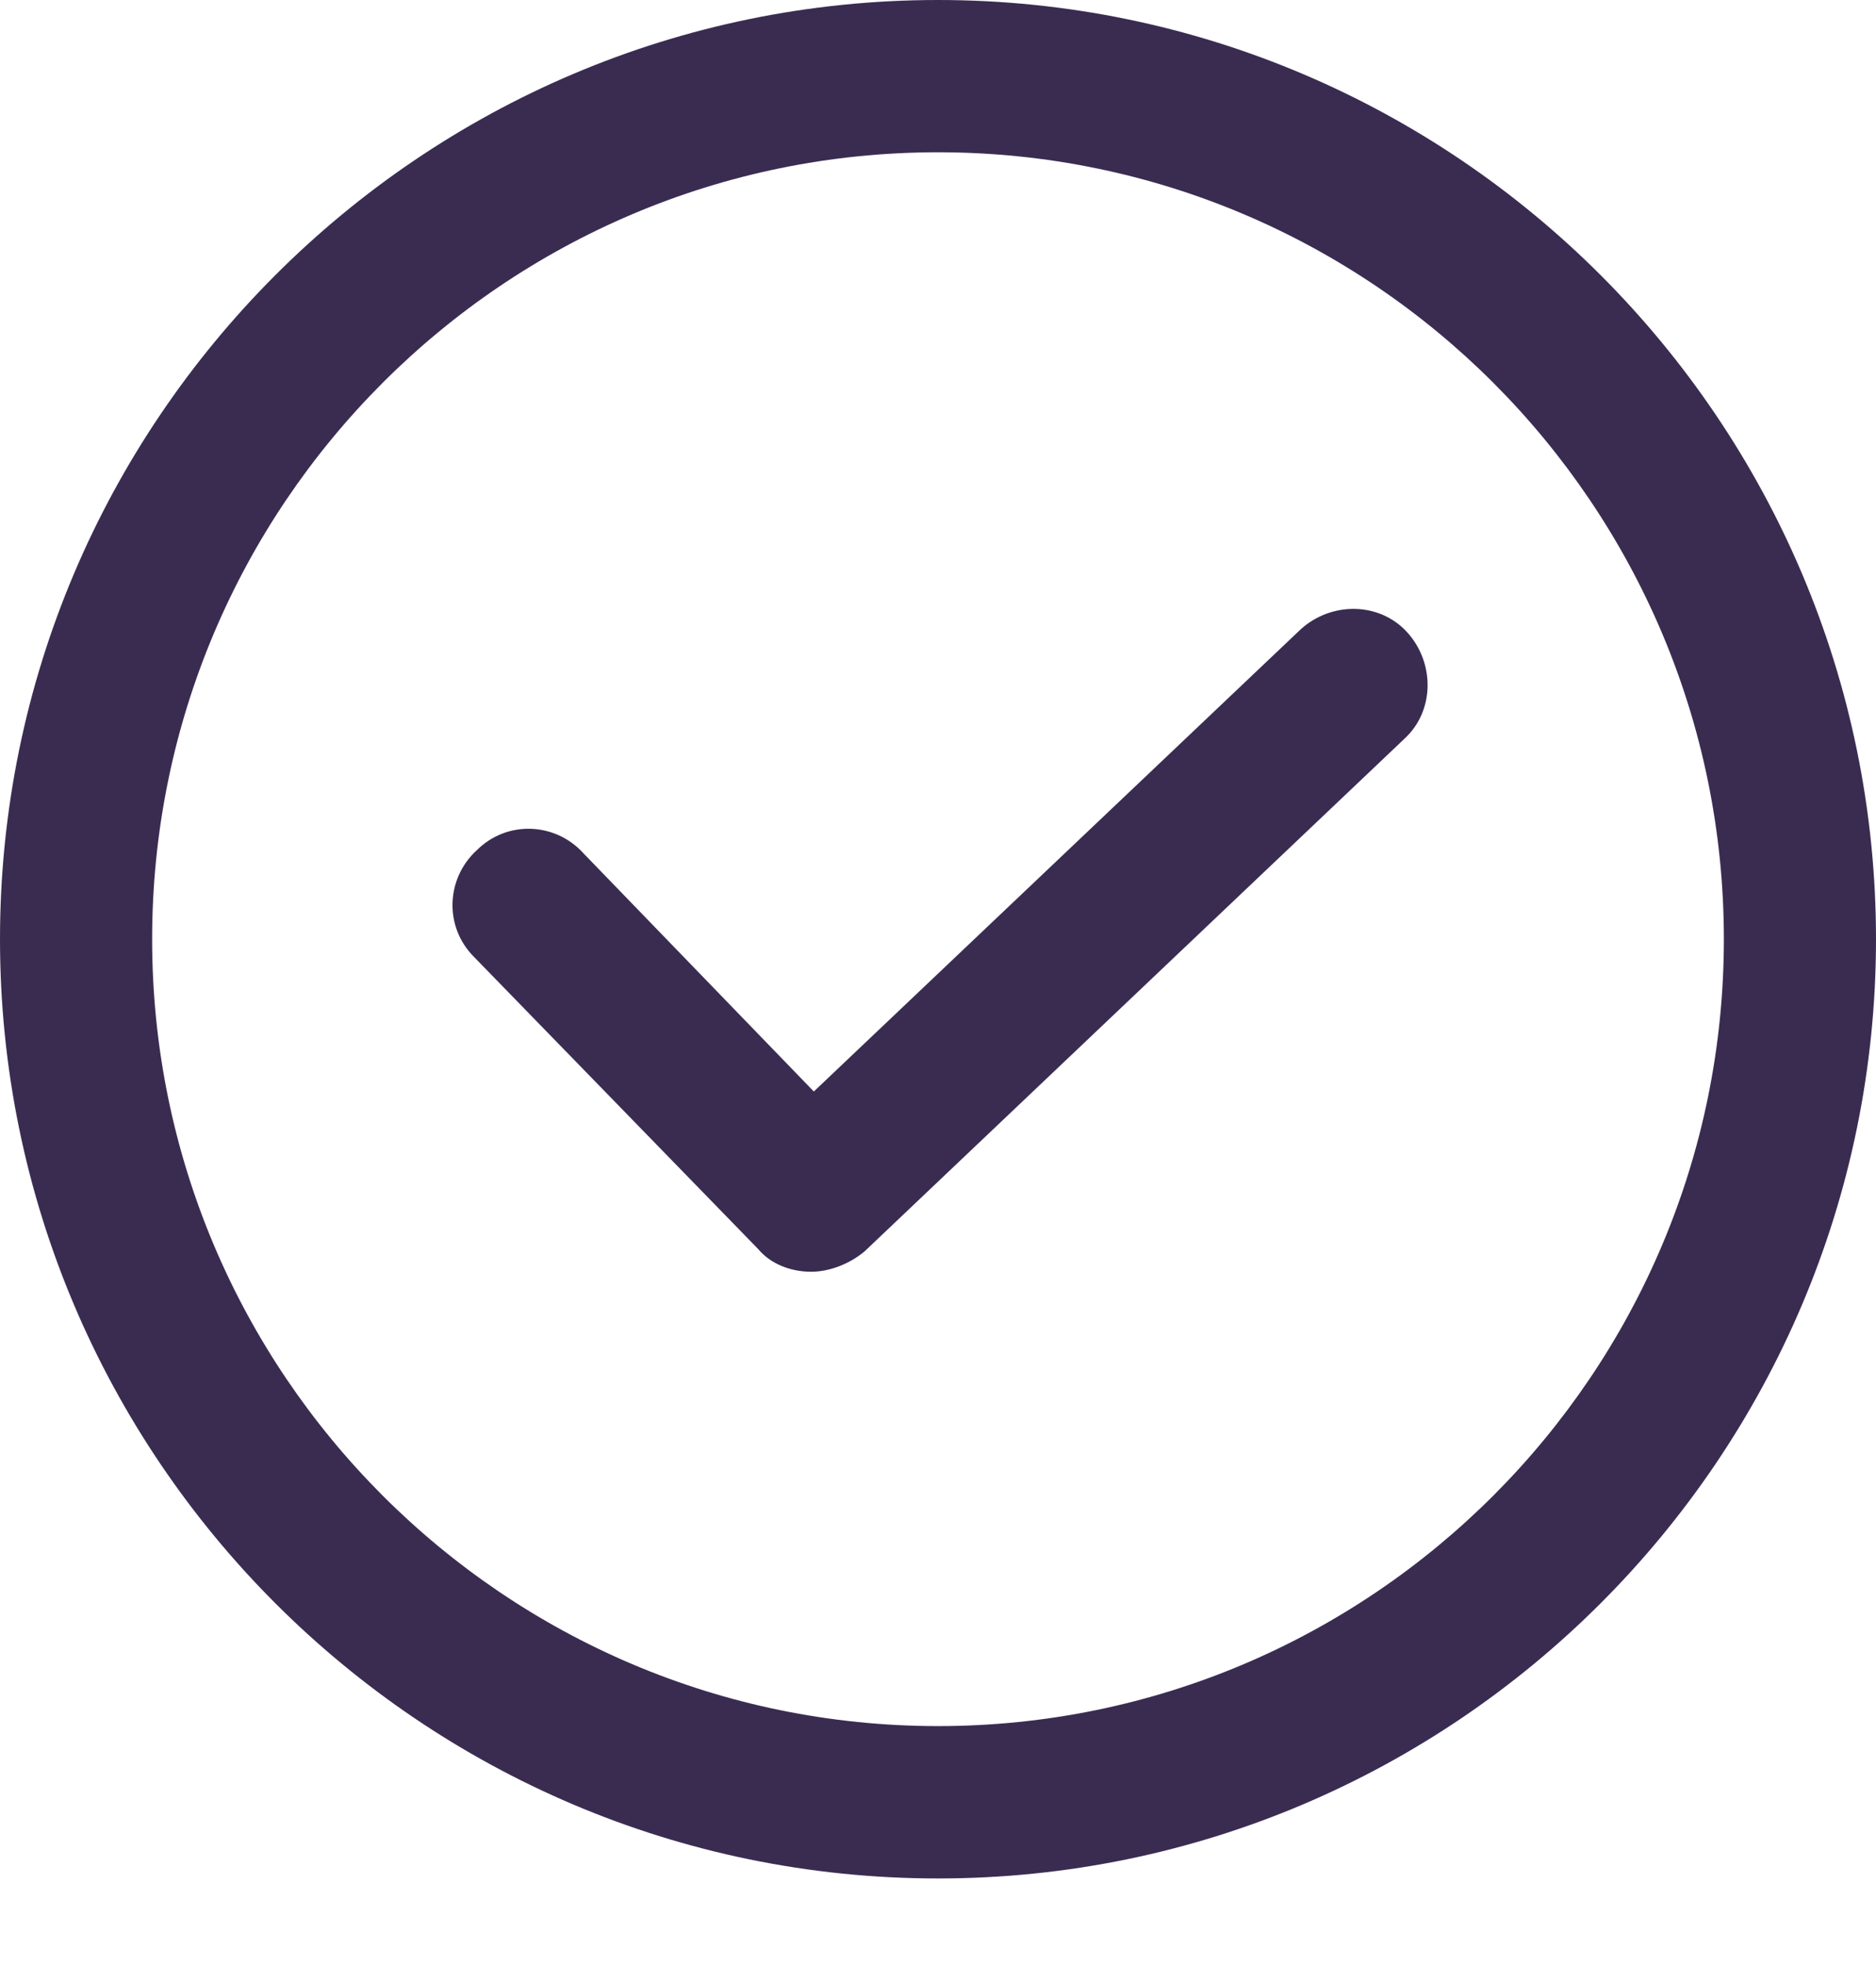 <svg width="21" height="22" viewBox="0 0 21 22" fill="none" xmlns="http://www.w3.org/2000/svg">
    <path d="M9.081 14.231C8.854 14.231 8.627 14.146 8.485 13.975L5.307 10.709C4.966 10.368 4.995 9.828 5.335 9.516C5.676 9.175 6.215 9.203 6.527 9.544L9.11 12.214L14.558 7.044C14.899 6.732 15.438 6.732 15.75 7.073C16.062 7.414 16.062 7.953 15.722 8.266L9.677 14.004C9.507 14.146 9.28 14.231 9.081 14.231Z" fill="#3A2C51"/>
    <path d="M10.5 21.02C4.711 21.02 0 16.304 0 10.51C0 4.715 4.711 0 10.5 0C16.289 0 21 4.715 21 10.51C21 16.304 16.289 21.02 10.5 21.02ZM10.5 1.704C5.647 1.704 1.703 5.653 1.703 10.51C1.703 15.367 5.647 19.315 10.5 19.315C15.353 19.315 19.297 15.367 19.297 10.51C19.297 5.653 15.353 1.704 10.5 1.704Z" fill="#3A2C51"/>
</svg>
